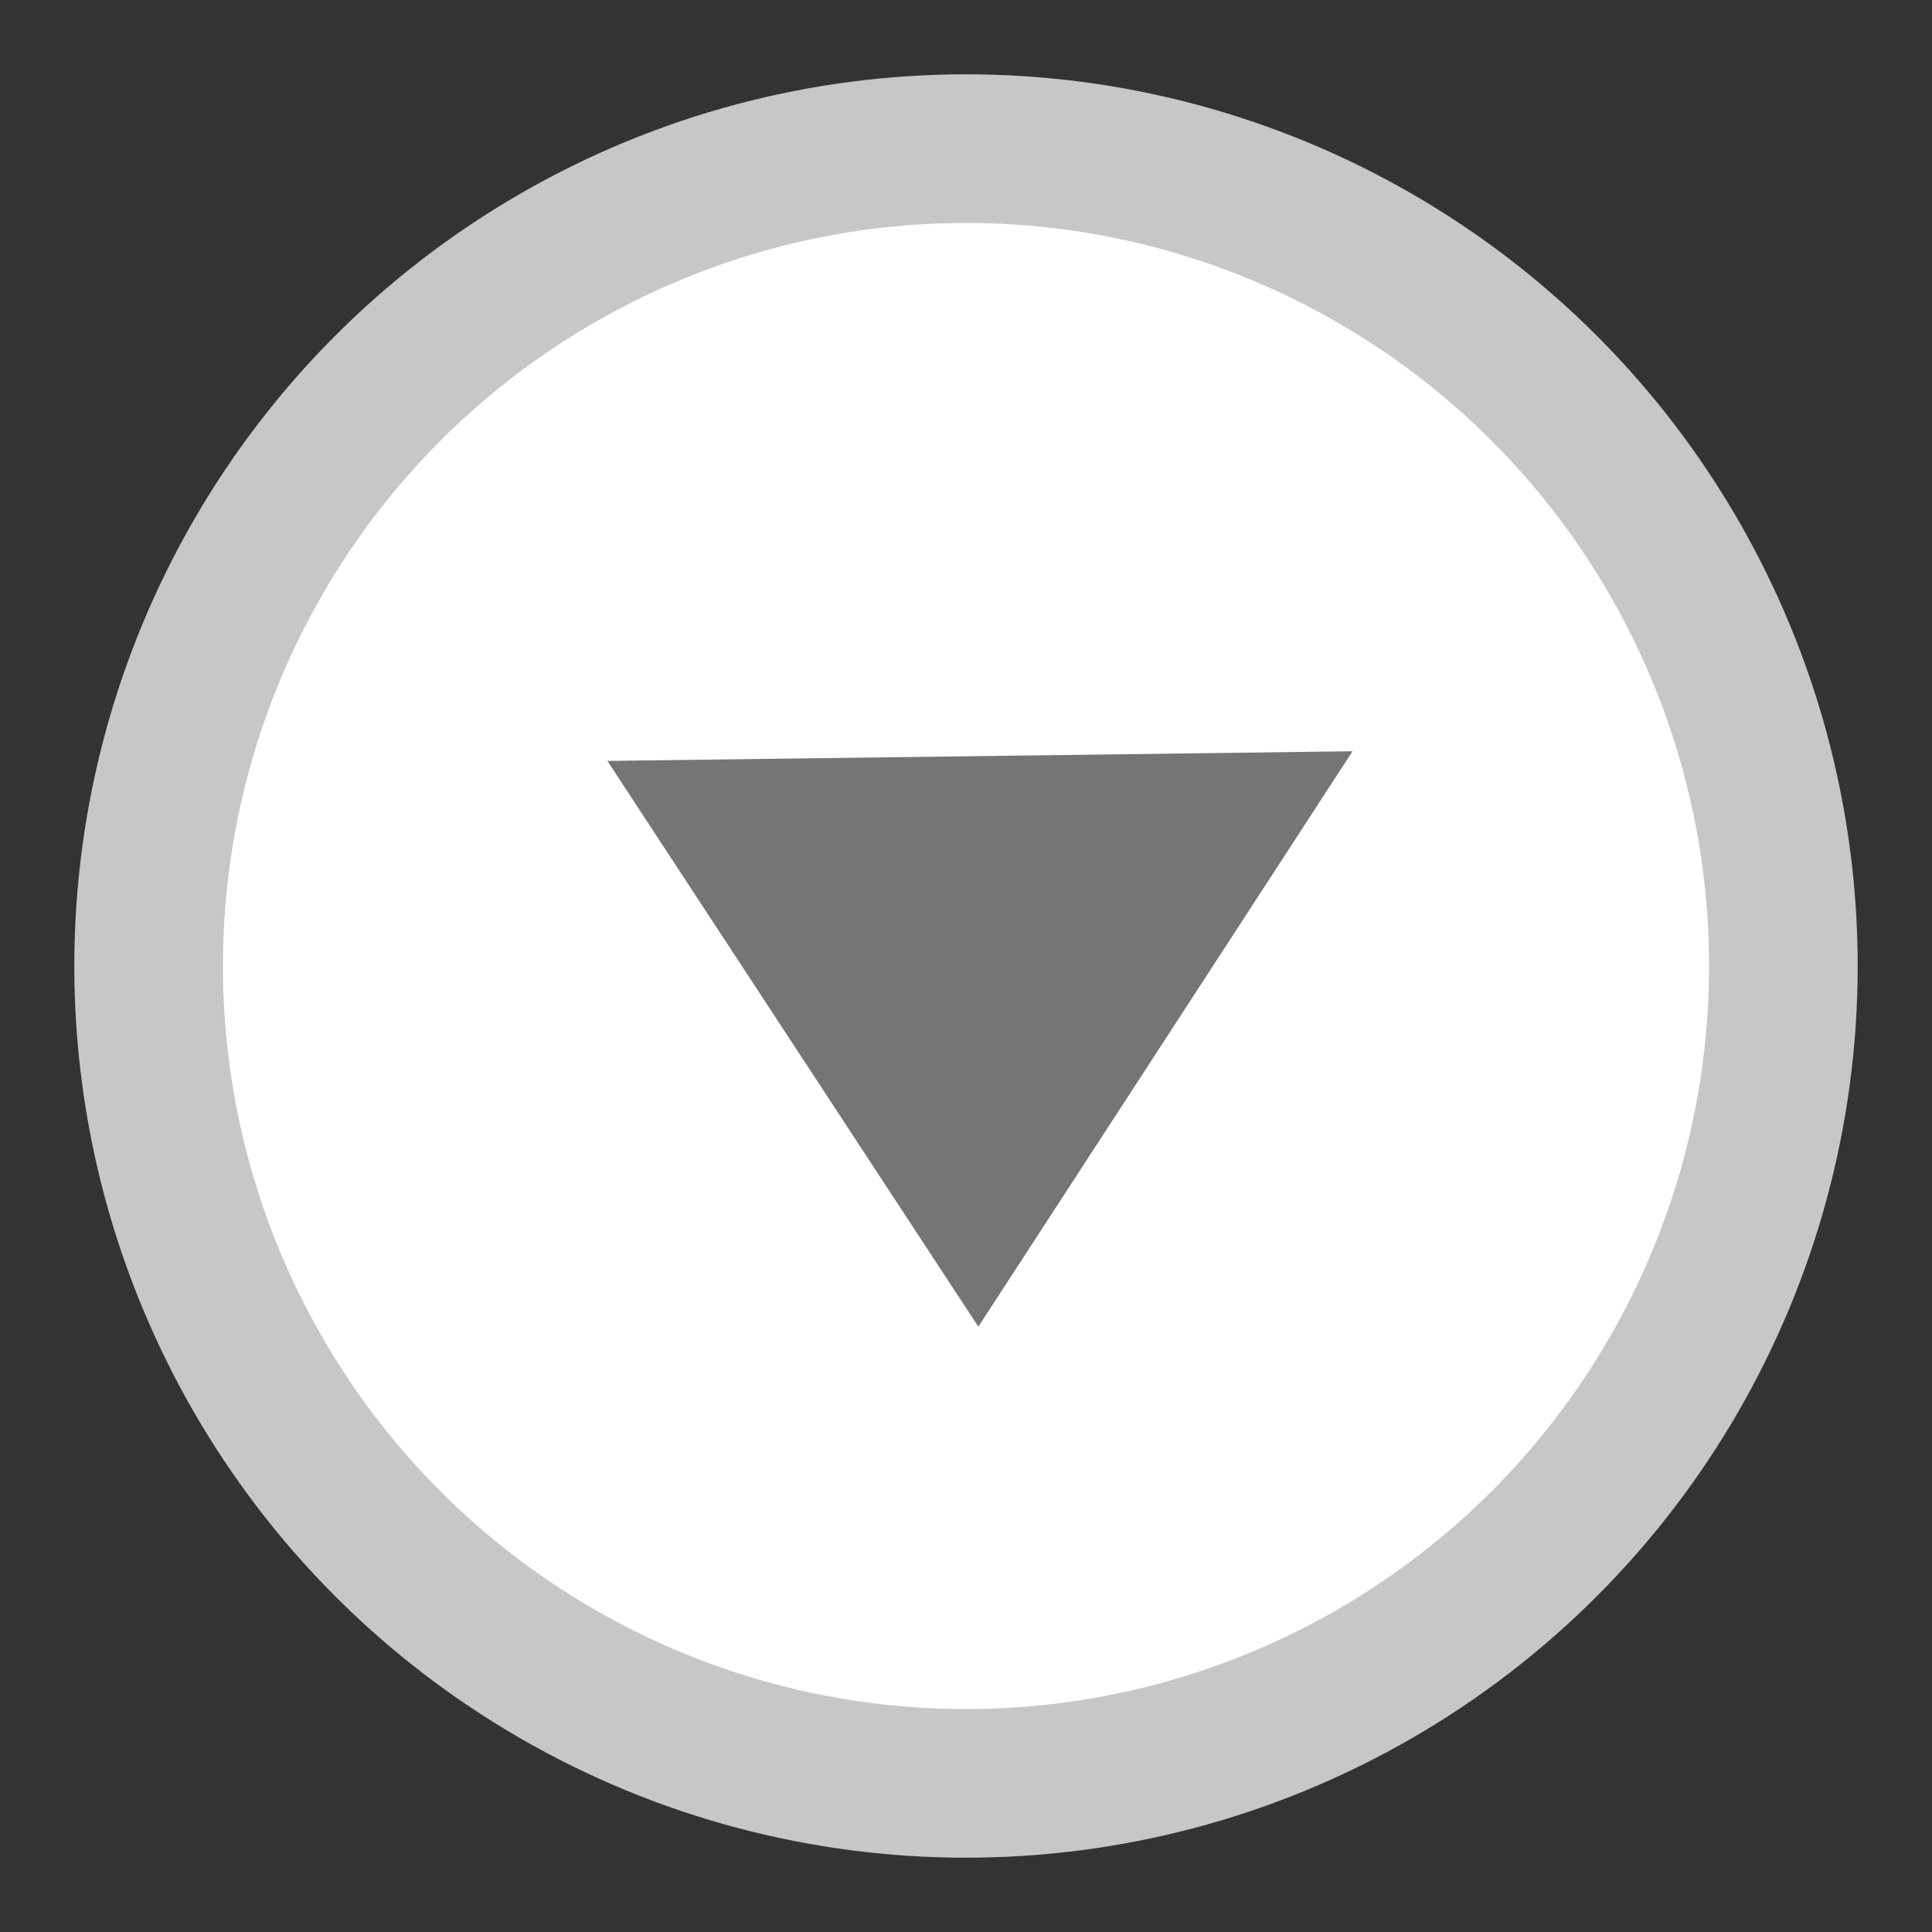 <?xml version="1.0" encoding="UTF-8" standalone="no"?>
<svg width="13px" height="13px" viewBox="0 0 13 13" version="1.1" xmlns="http://www.w3.org/2000/svg" xmlns:xlink="http://www.w3.org/1999/xlink" xmlns:sketch="http://www.bohemiancoding.com/sketch/ns">
    <rect x="0" y="0" width="13" height="13" fill="#333333" stroke="none"/>
    <!-- Generator: Sketch 3.1 (8751) - http://www.bohemiancoding.com/sketch -->
    <title>tree-collapse</title>
    <desc>Created with Sketch.</desc>
    <defs></defs>
    <g id="Page-1" stroke="none" stroke-width="1" fill="none" fill-rule="evenodd" sketch:type="MSPage">
        <g id="tree-collapse" sketch:type="MSLayerGroup" transform="translate(1, 1)">
            <circle id="Oval-1" stroke="#C7C7C7" fill="#FFFFFF" sketch:type="MSShapeGroup" cx="5.5" cy="5.5" r="5.5"></circle>
            <path d="M3.087,4.12 L8.101,4.055 L5.583,7.927 L3.087,4.12 Z" id="Path-4" fill="#757575" sketch:type="MSShapeGroup"></path>
        </g>
    </g>
</svg>